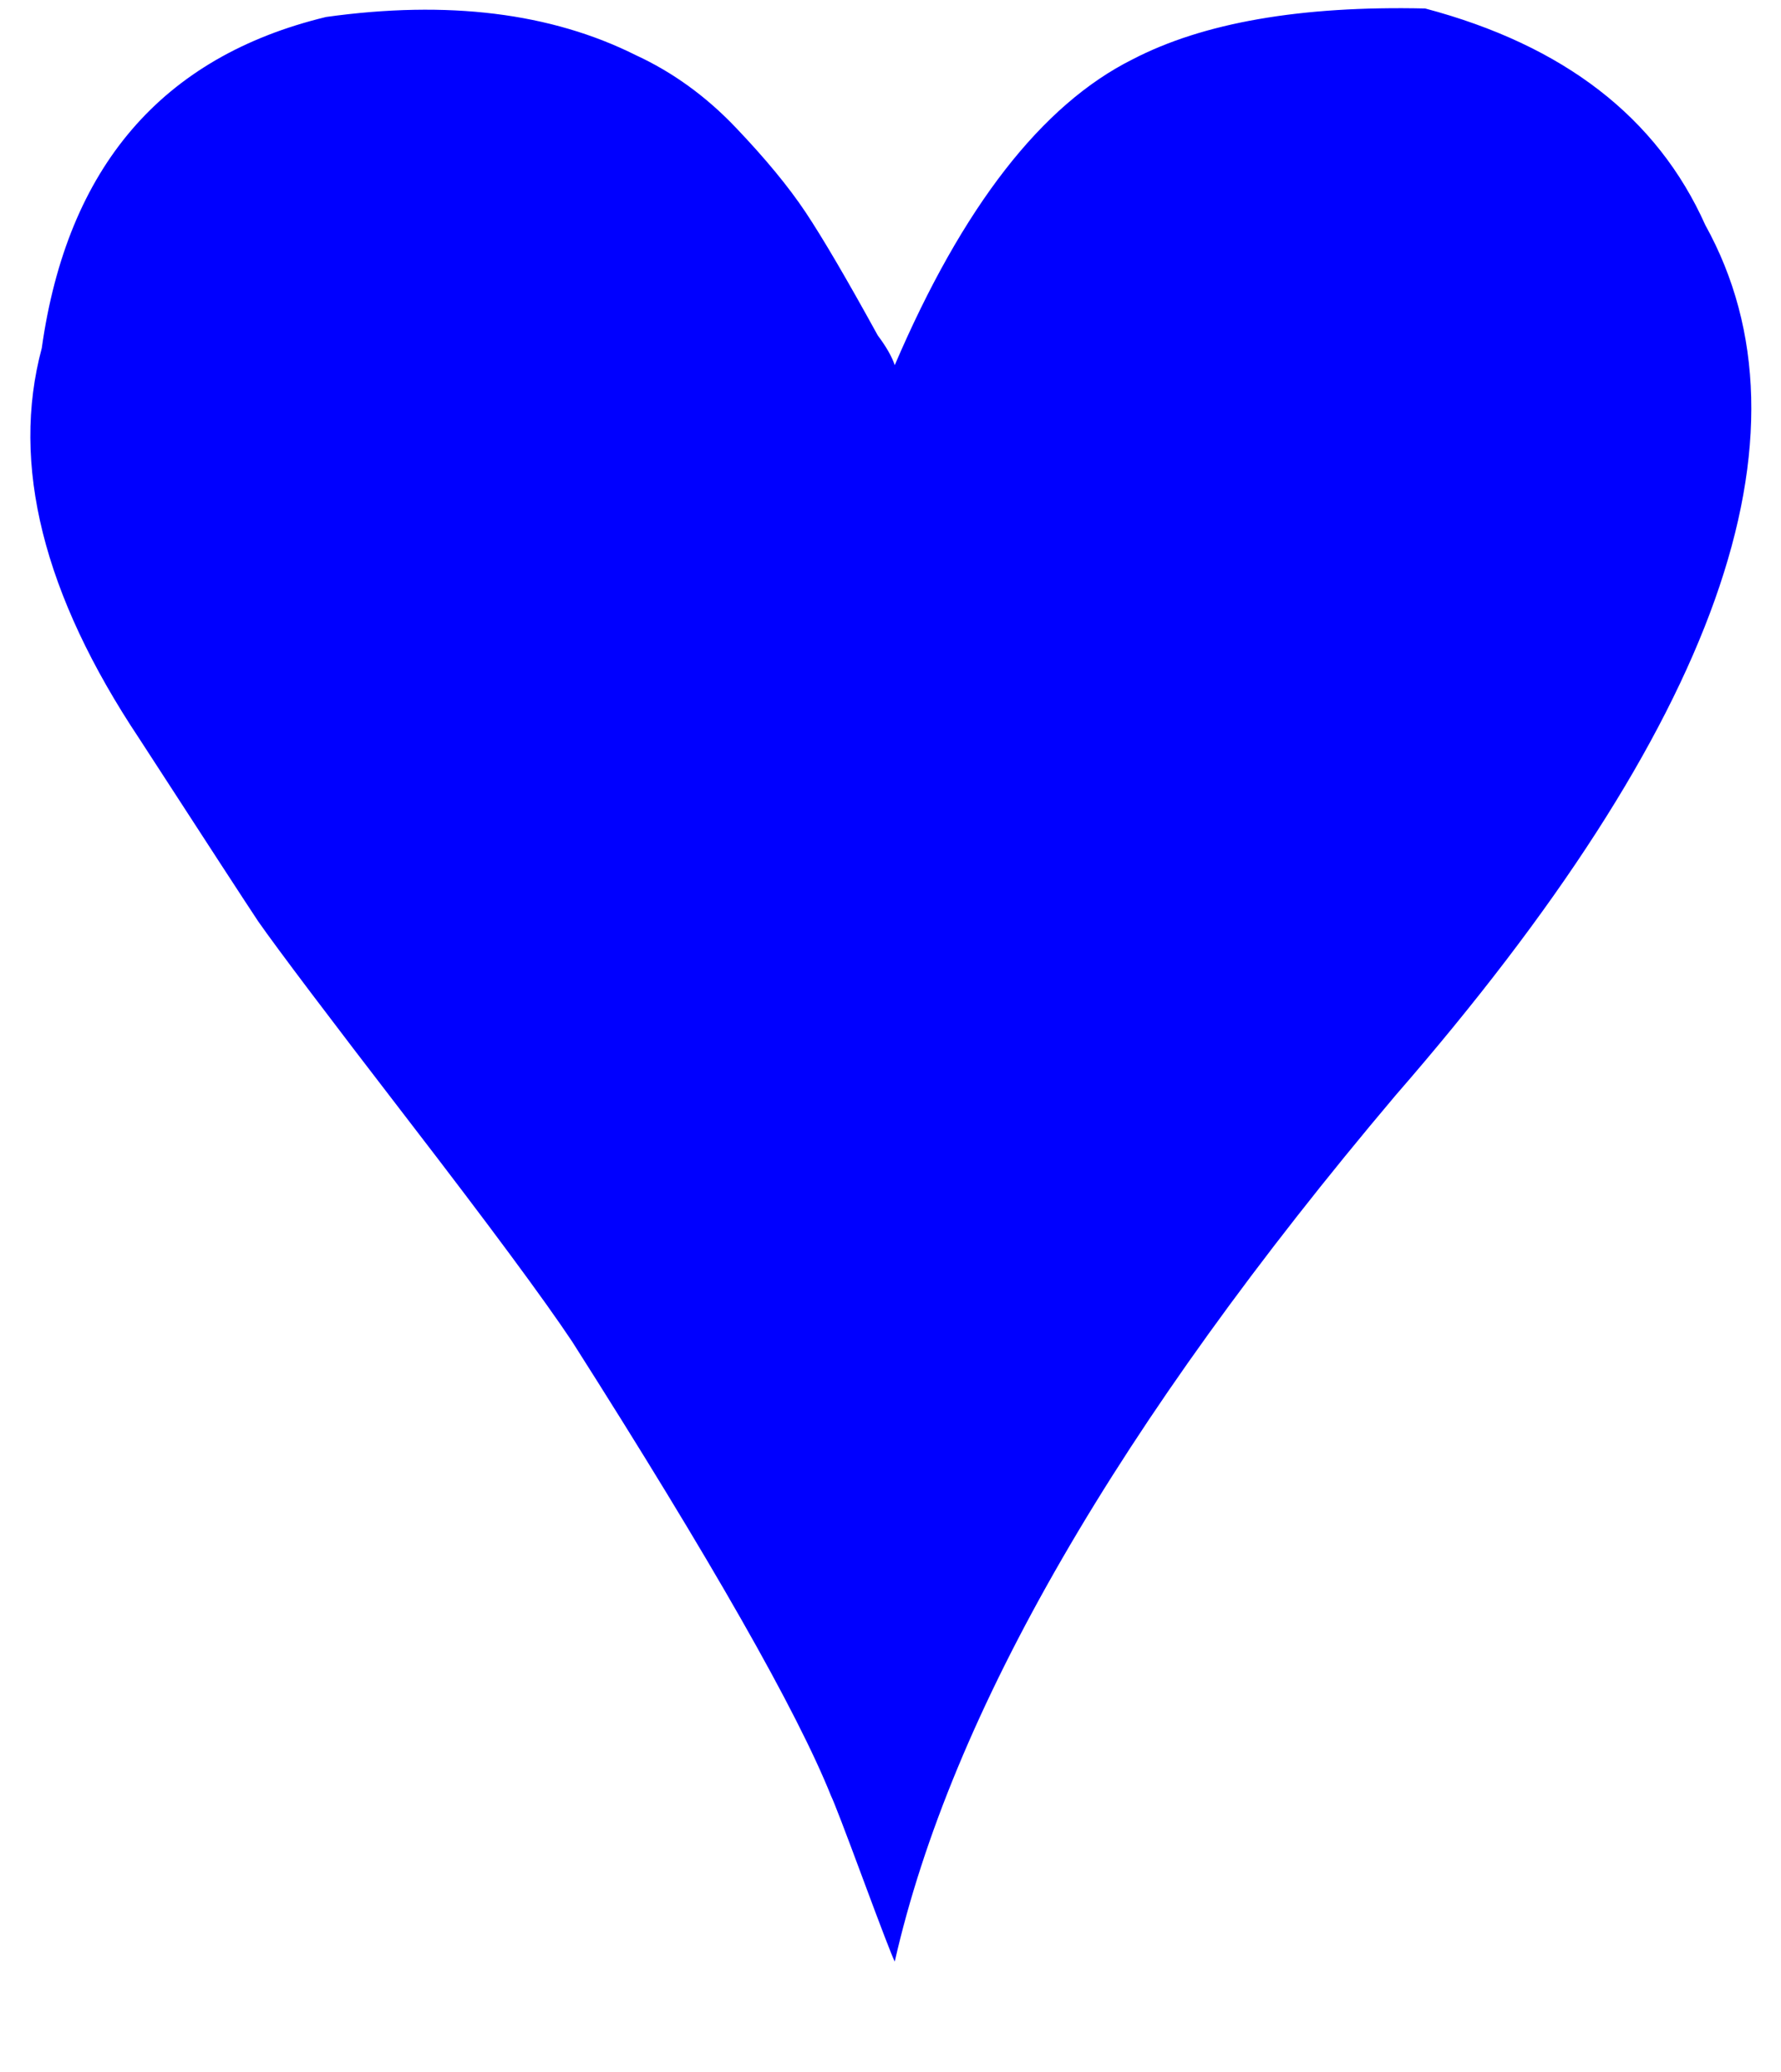 <svg xmlns="http://www.w3.org/2000/svg" xmlns:xlink="http://www.w3.org/1999/xlink" width="0.86em" height="1em" preserveAspectRatio="xMidYMid meet" viewBox="0 0 416 488" style="-ms-transform: rotate(360deg); -webkit-transform: rotate(360deg); transform: rotate(360deg);"><path fill="blue" d="M334 2q-44-1-69 12q-32 16-56 72q-1-3-4-7q-11-20-17-29t-16.5-20T148 13Q118-2 75 4Q17 18 8 82q-11 41 23 92q24 37 28 43q7 10 35.5 47t38.5 52q49 77 61 107q1 2 7.5 19.5T209 462q20-88 118-204q114-131 73-205q-17-38-66-51z"/></svg>